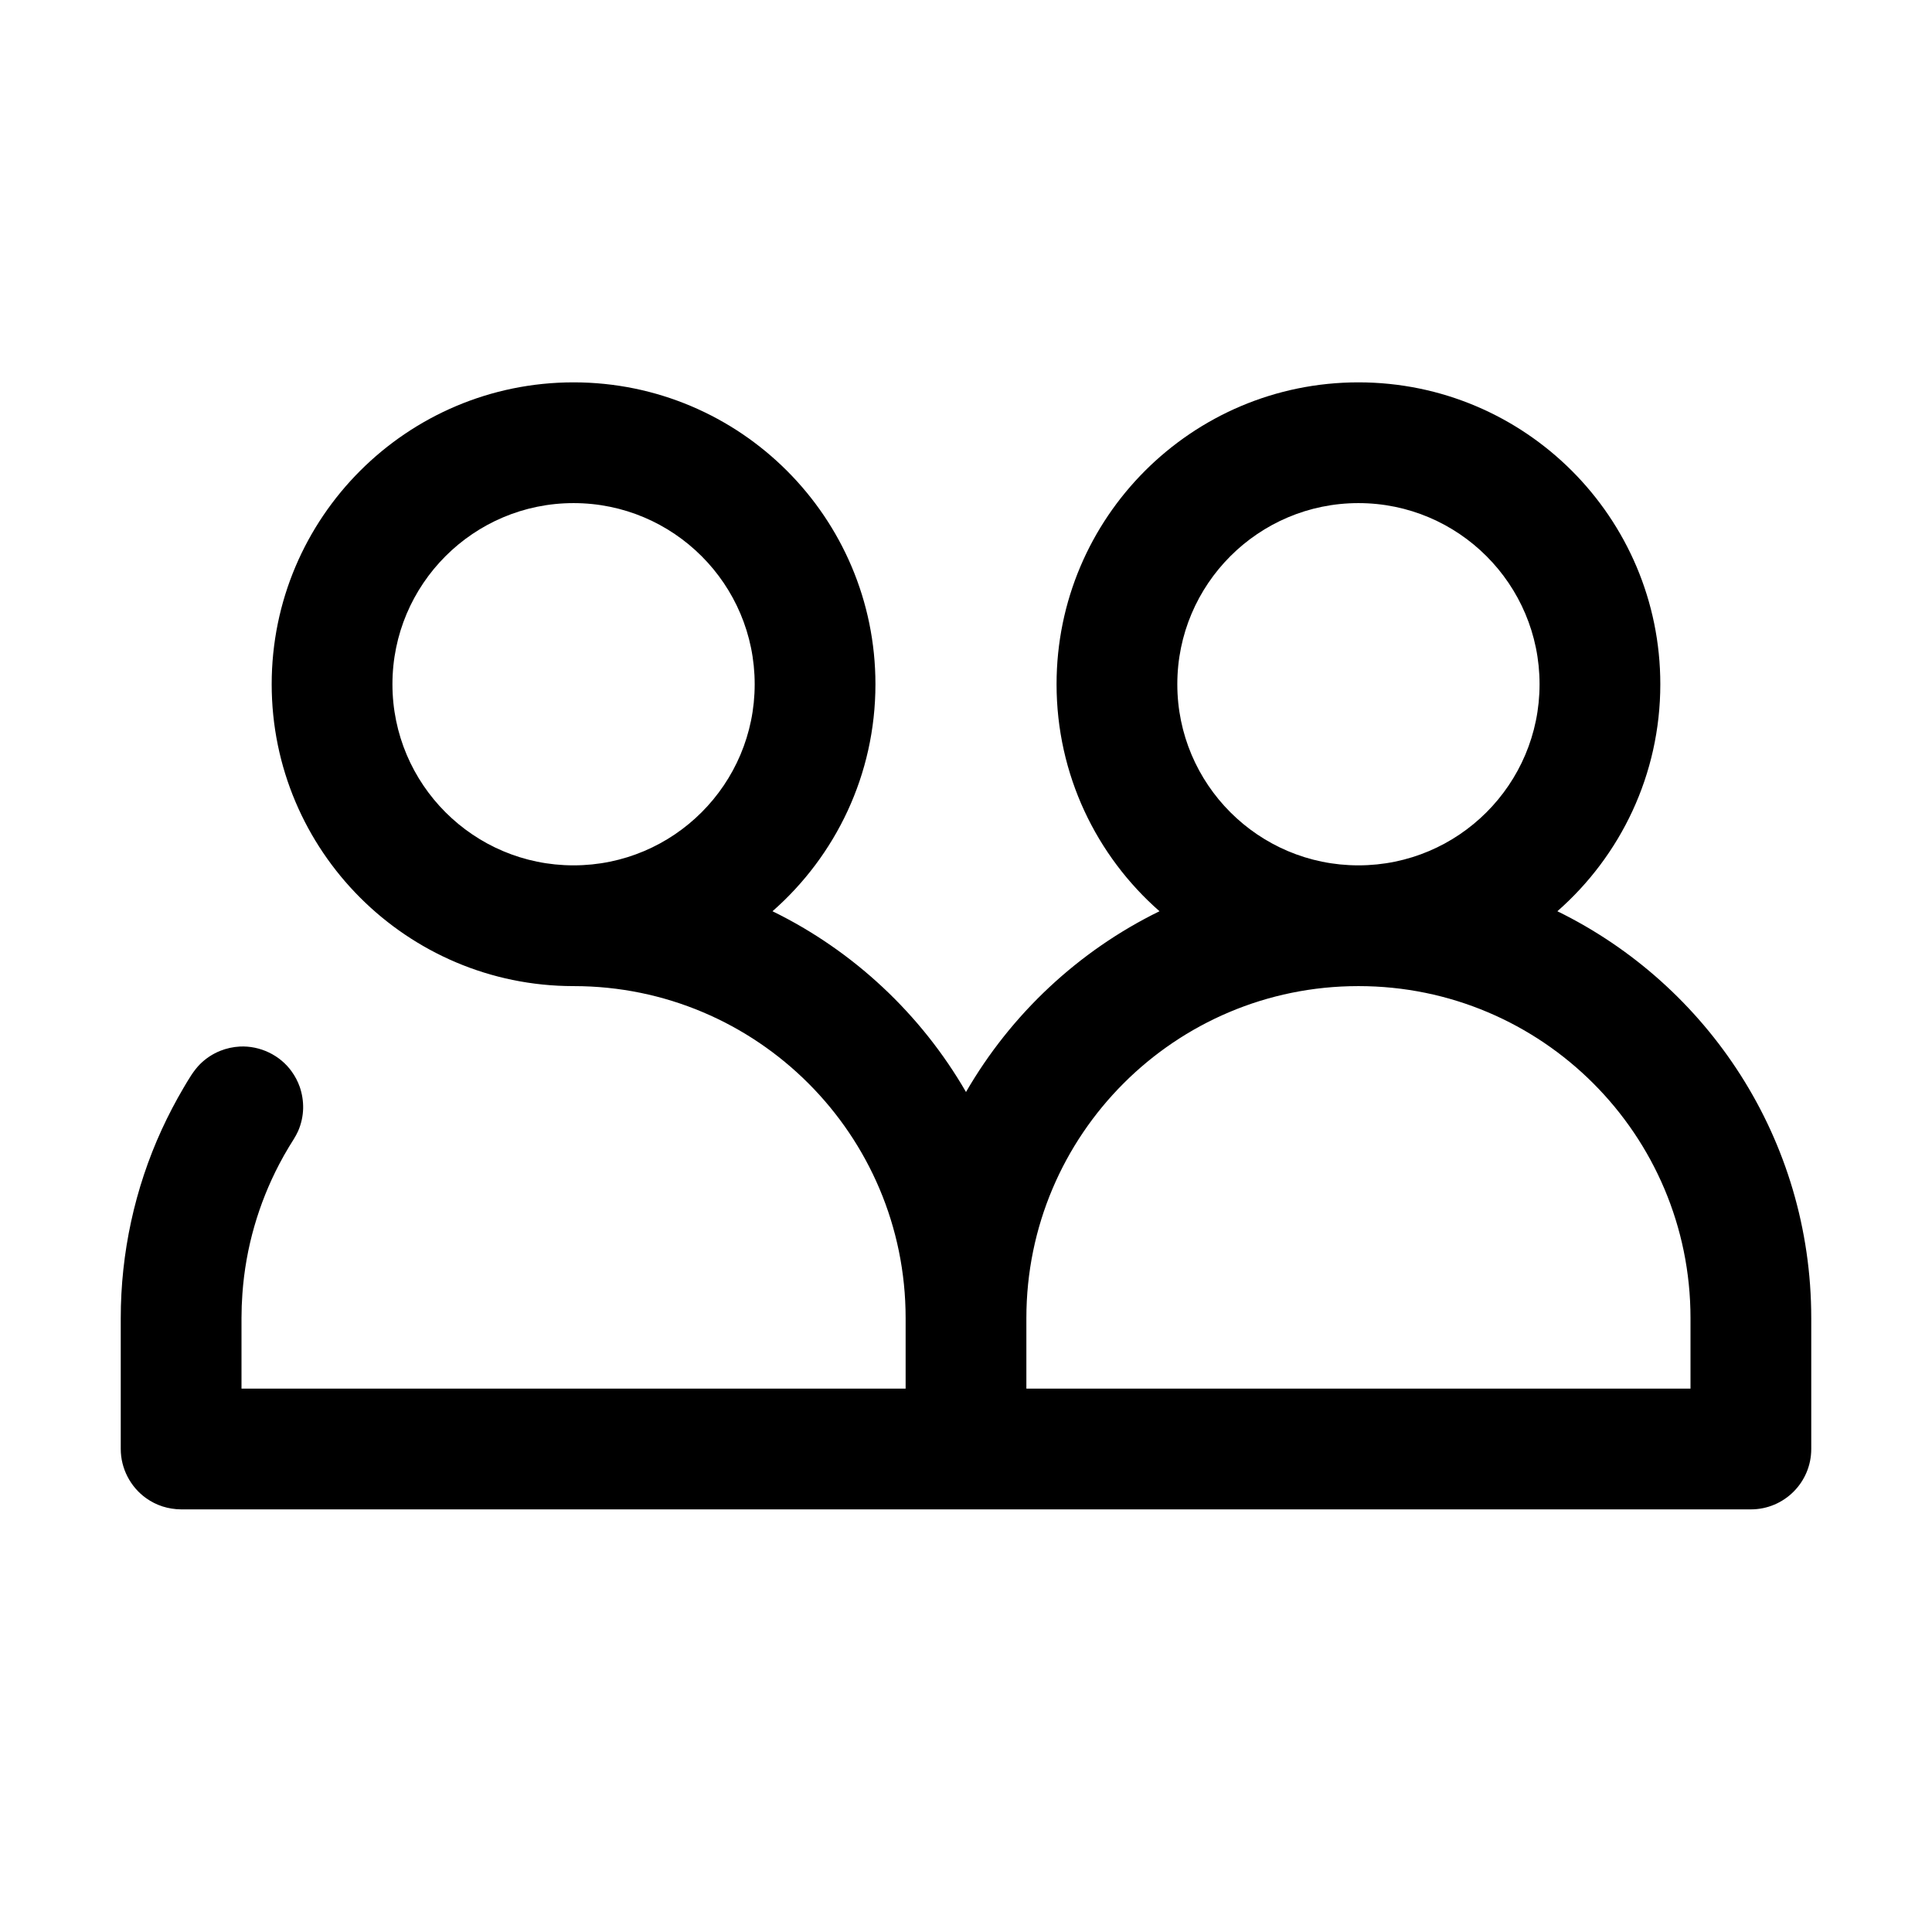 <svg clip-rule="evenodd" fill-rule="evenodd" height="512" stroke-linejoin="round" stroke-miterlimit="2" viewBox="0 0 32 32" width="512" xmlns="http://www.w3.org/2000/svg" xmlns:serif="http://www.serif.com/"><g transform="translate(-172 -81.667)"><path d="m175 106.667c-.105-.001-.209-.017-.309-.049-.096-.031-.187-.077-.27-.136-.262-.186-.421-.494-.421-.815 0-.723 0-1.446 0-2.169 0-1.075.231-2.146.68-3.124.109-.237.23-.468.362-.692.081-.136.159-.276.271-.389.095-.095.209-.17.333-.22.104-.042.215-.066.327-.072.333-.016.664.141.858.413.057.079.102.165.134.256.039.114.058.234.056.354-.003.131-.032.261-.085.381-.041.09-.097.171-.148.255-.058.095-.112.192-.164.291-.171.327-.309.671-.411 1.026-.105.364-.171.739-.198 1.116-.01.135-.015.27-.015.405v1.169h11v-1.169c0-3.036-2.462-5.498-5.498-5.498h-.006c-2.758-.002-4.996-2.242-4.996-5 0-2.76 2.24-5 5-5s5 2.24 5 5c0 1.498-.66 2.843-1.705 3.76 1.343.657 2.46 1.705 3.205 2.994.745-1.289 1.862-2.337 3.205-2.994-1.045-.917-1.705-2.262-1.705-3.76 0-2.76 2.24-5 5-5s5 2.24 5 5c0 1.498-.66 2.843-1.705 3.76 2.49 1.219 4.205 3.778 4.205 6.738v2.169c0 .552-.448 1-1 1zm19.502-8.667h-.004c-3.036 0-5.498 2.462-5.498 5.498v1.169h11v-1.169c0-3.036-2.462-5.498-5.498-5.498zm-13.002-8c1.656 0 3 1.344 3 3s-1.344 3-3 3-3-1.344-3-3 1.344-3 3-3zm13 0c1.656 0 3 1.344 3 3s-1.344 3-3 3-3-1.344-3-3 1.344-3 3-3z"/></g></svg>